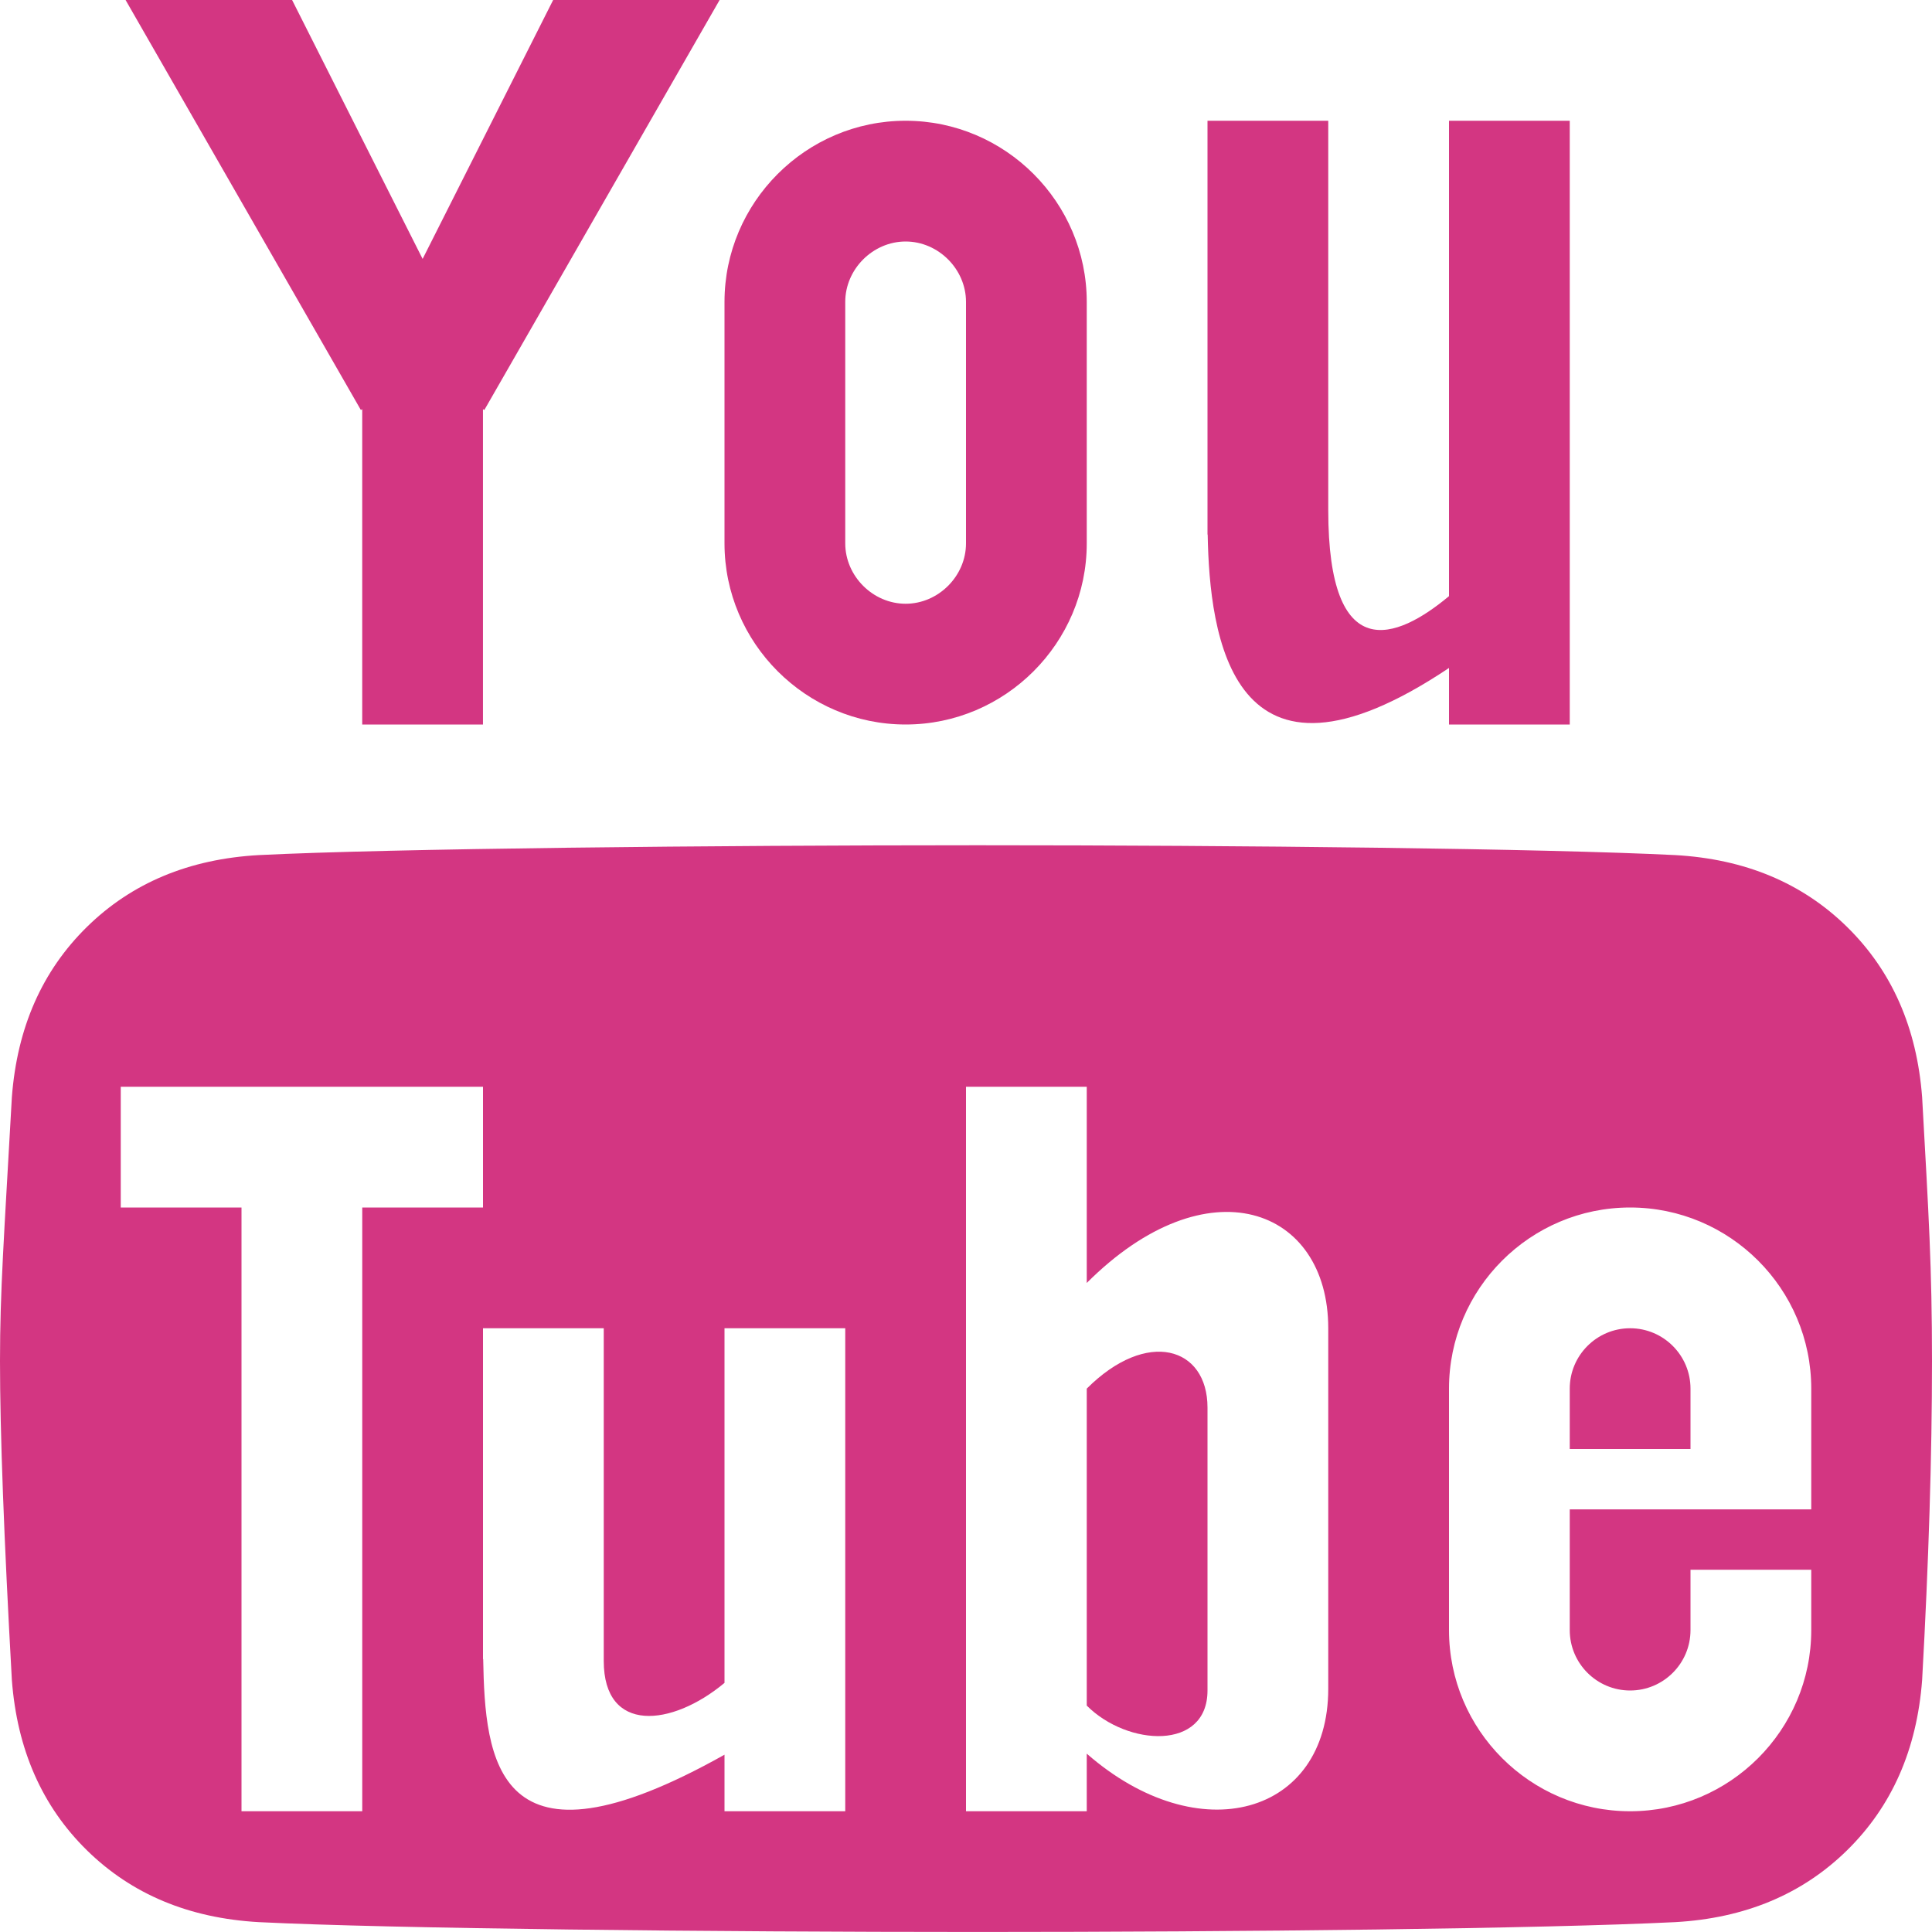 <!DOCTYPE svg PUBLIC "-//W3C//DTD SVG 1.1//EN" "http://www.w3.org/Graphics/SVG/1.1/DTD/svg11.dtd">
<svg xmlns="http://www.w3.org/2000/svg" xmlns:xlink="http://www.w3.org/1999/xlink" version="1.1" width="64px" height="64px" viewBox="0 0 64 64">
<path d="M18.324 0l-4.324 8.577-4.324-8.577h-5.516l7.794 13.582 0.045-0.027v10.445h4v-10.445l0.045 0.027 7.794-13.582z" fill="#d33682"/>
<path d="M30 8c1.084 0 2 0.916 2 2v8c0 1.084-0.916 2-2 2s-2-0.916-2-2v-8c0-1.084 0.916-2 2-2zM30 4c-3.3 0-6 2.7-6 6v8c0 3.3 2.7 6 6 6s6-2.7 6-6v-8c0-3.3-2.7-6-6-6v0z" fill="#d33682"/>
<path d="M48 4v15.748c-1.745 1.456-4 2.333-4-2.852v-12.896h-4v13.708h0.006c0.062 3.307 0.759 9.261 7.994 4.419v1.873h4v-20h-4z" fill="#d33682"/>
<path d="M54 44c-1.103 0-2 0.897-2 2v2h4v-2c0-1.103-0.897-2-2-2z" fill="#d33682"/>
<path d="M36 46v10.5c1.354 1.354 4 1.5 4-0.5s0-7.375 0-9.375-2-2.625-4-0.625z" fill="#d33682"/>
<path d="M63.673 36.346c-0.175-2.304-1.003-4.184-2.486-5.64s-3.38-2.25-5.692-2.38c-4.361-0.217-14.341-0.326-23.107-0.326s-19.456 0.109-23.817 0.326c-2.312 0.13-4.209 0.924-5.692 2.38s-2.312 3.336-2.486 5.64c-0.262 4.695-0.393 6.397-0.393 8.744s0.131 5.868 0.393 10.563c0.174 2.304 1.003 4.184 2.486 5.64s3.38 2.249 5.692 2.38c4.361 0.217 15.051 0.326 23.817 0.326s18.746-0.109 23.107-0.326c2.312-0.13 4.209-0.924 5.692-2.38s2.312-3.336 2.486-5.64c0.218-3.912 0.327-7.433 0.327-10.563s-0.109-4.832-0.327-8.744zM12 60h-4v-20h-4v-4h12v4h-4v20zM28 60h-4v-1.873c-7.604 4.268-7.932 0.137-7.994-3.169h-0.006v-10.958h4v11.021c0 2.417 2.255 2.183 4 0.727v-11.748h4v16zM44 55.943c0 4.181-4.282 5.4-8 2.149v1.908h-4v-24h4v6.5c4-4 8-2.5 8 1.5s0 7.573 0 11.943zM60 48v2h-8v4c0 1.103 0.897 2 2 2s2-0.897 2-2v-2h4v2c0 3.308-2.692 6-6 6s-6-2.692-6-6v-8c0-3.308 2.692-6 6-6s6 2.692 6 6v2z" fill="#d33682"/>
</svg>